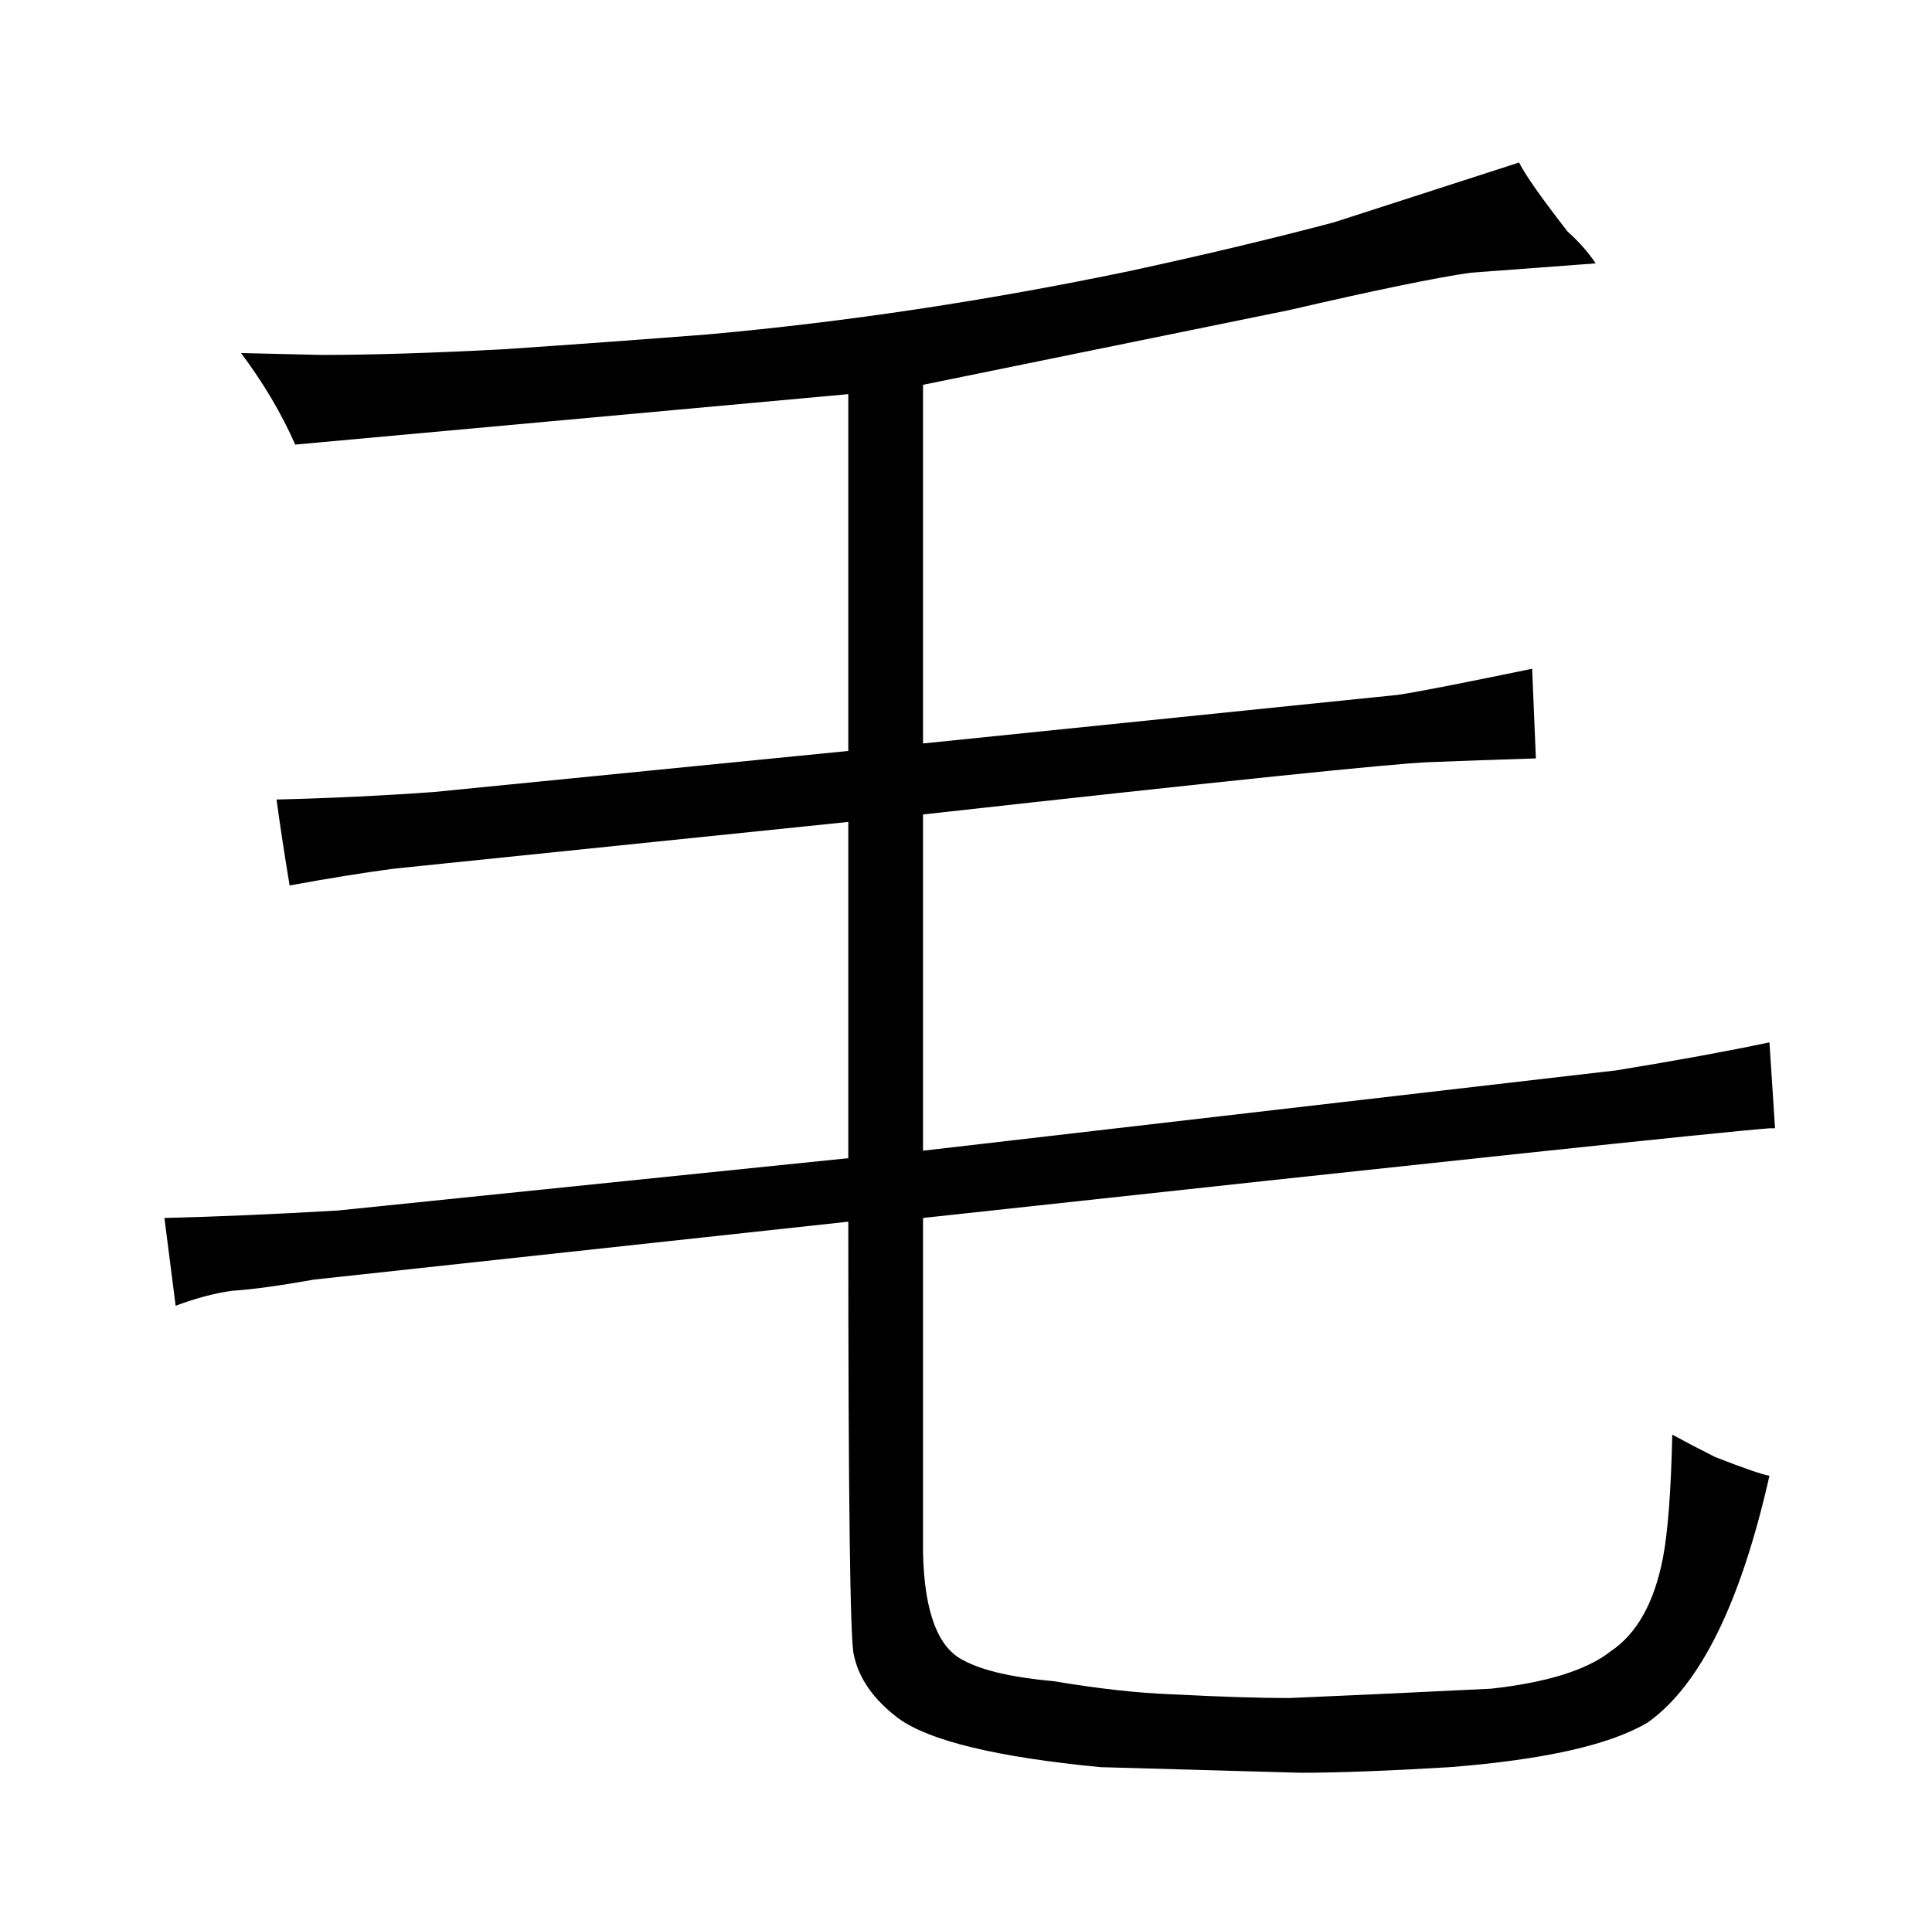 <?xml version="1.0" standalone="no"?>
<!DOCTYPE svg PUBLIC "-//W3C//DTD SVG 1.1//EN" "http://www.w3.org/Graphics/SVG/1.1/DTD/svg11.dtd" >
<svg xmlns="http://www.w3.org/2000/svg" xmlns:xlink="http://www.w3.org/1999/xlink" version="1.1" viewBox="-10 0 1034 1024">
  <g transform="matrix(1 0 0 -1 0 820)">
   <path fill="currentColor"
d="M78 168l6 -47q16 6 30 8q16 1 44 6l286 31q0 -223 3 -232q4 -19 24 -34q25 -18 108 -26l107 -3q30 0 80 3q76 6 106 24q42 30 65 132q-6 1 -29 10q-12 6 -23 12q-1 -45 -5 -66q-7 -36 -28 -50q-19 -15 -64 -20q-61 -3 -108 -5q-24 0 -63 2q-27 1 -63 7q-33 3 -48 11
q-21 10 -22 58v179q414 45 453 48h3l-3 46q-33 -7 -82 -15l-371 -43v180q243 27 271 28q25 1 57 2l-2 48q-58 -12 -72 -14l-254 -26v192l196 40q69 16 97 20q54 4 67 5q-6 9 -15 17q-21 27 -26 37l-99 -32q-49 -13 -109 -26q-115 -24 -226 -34q-51 -4 -110 -8q-57 -3 -97 -3
l-43 1q18 -24 29 -49l296 27v-191l-222 -22q-42 -3 -84 -4q3 -22 7 -46q33 6 56 9l243 25v-180l-273 -28q-51 -3 -93 -4v0z" />
  </g>

</svg>
